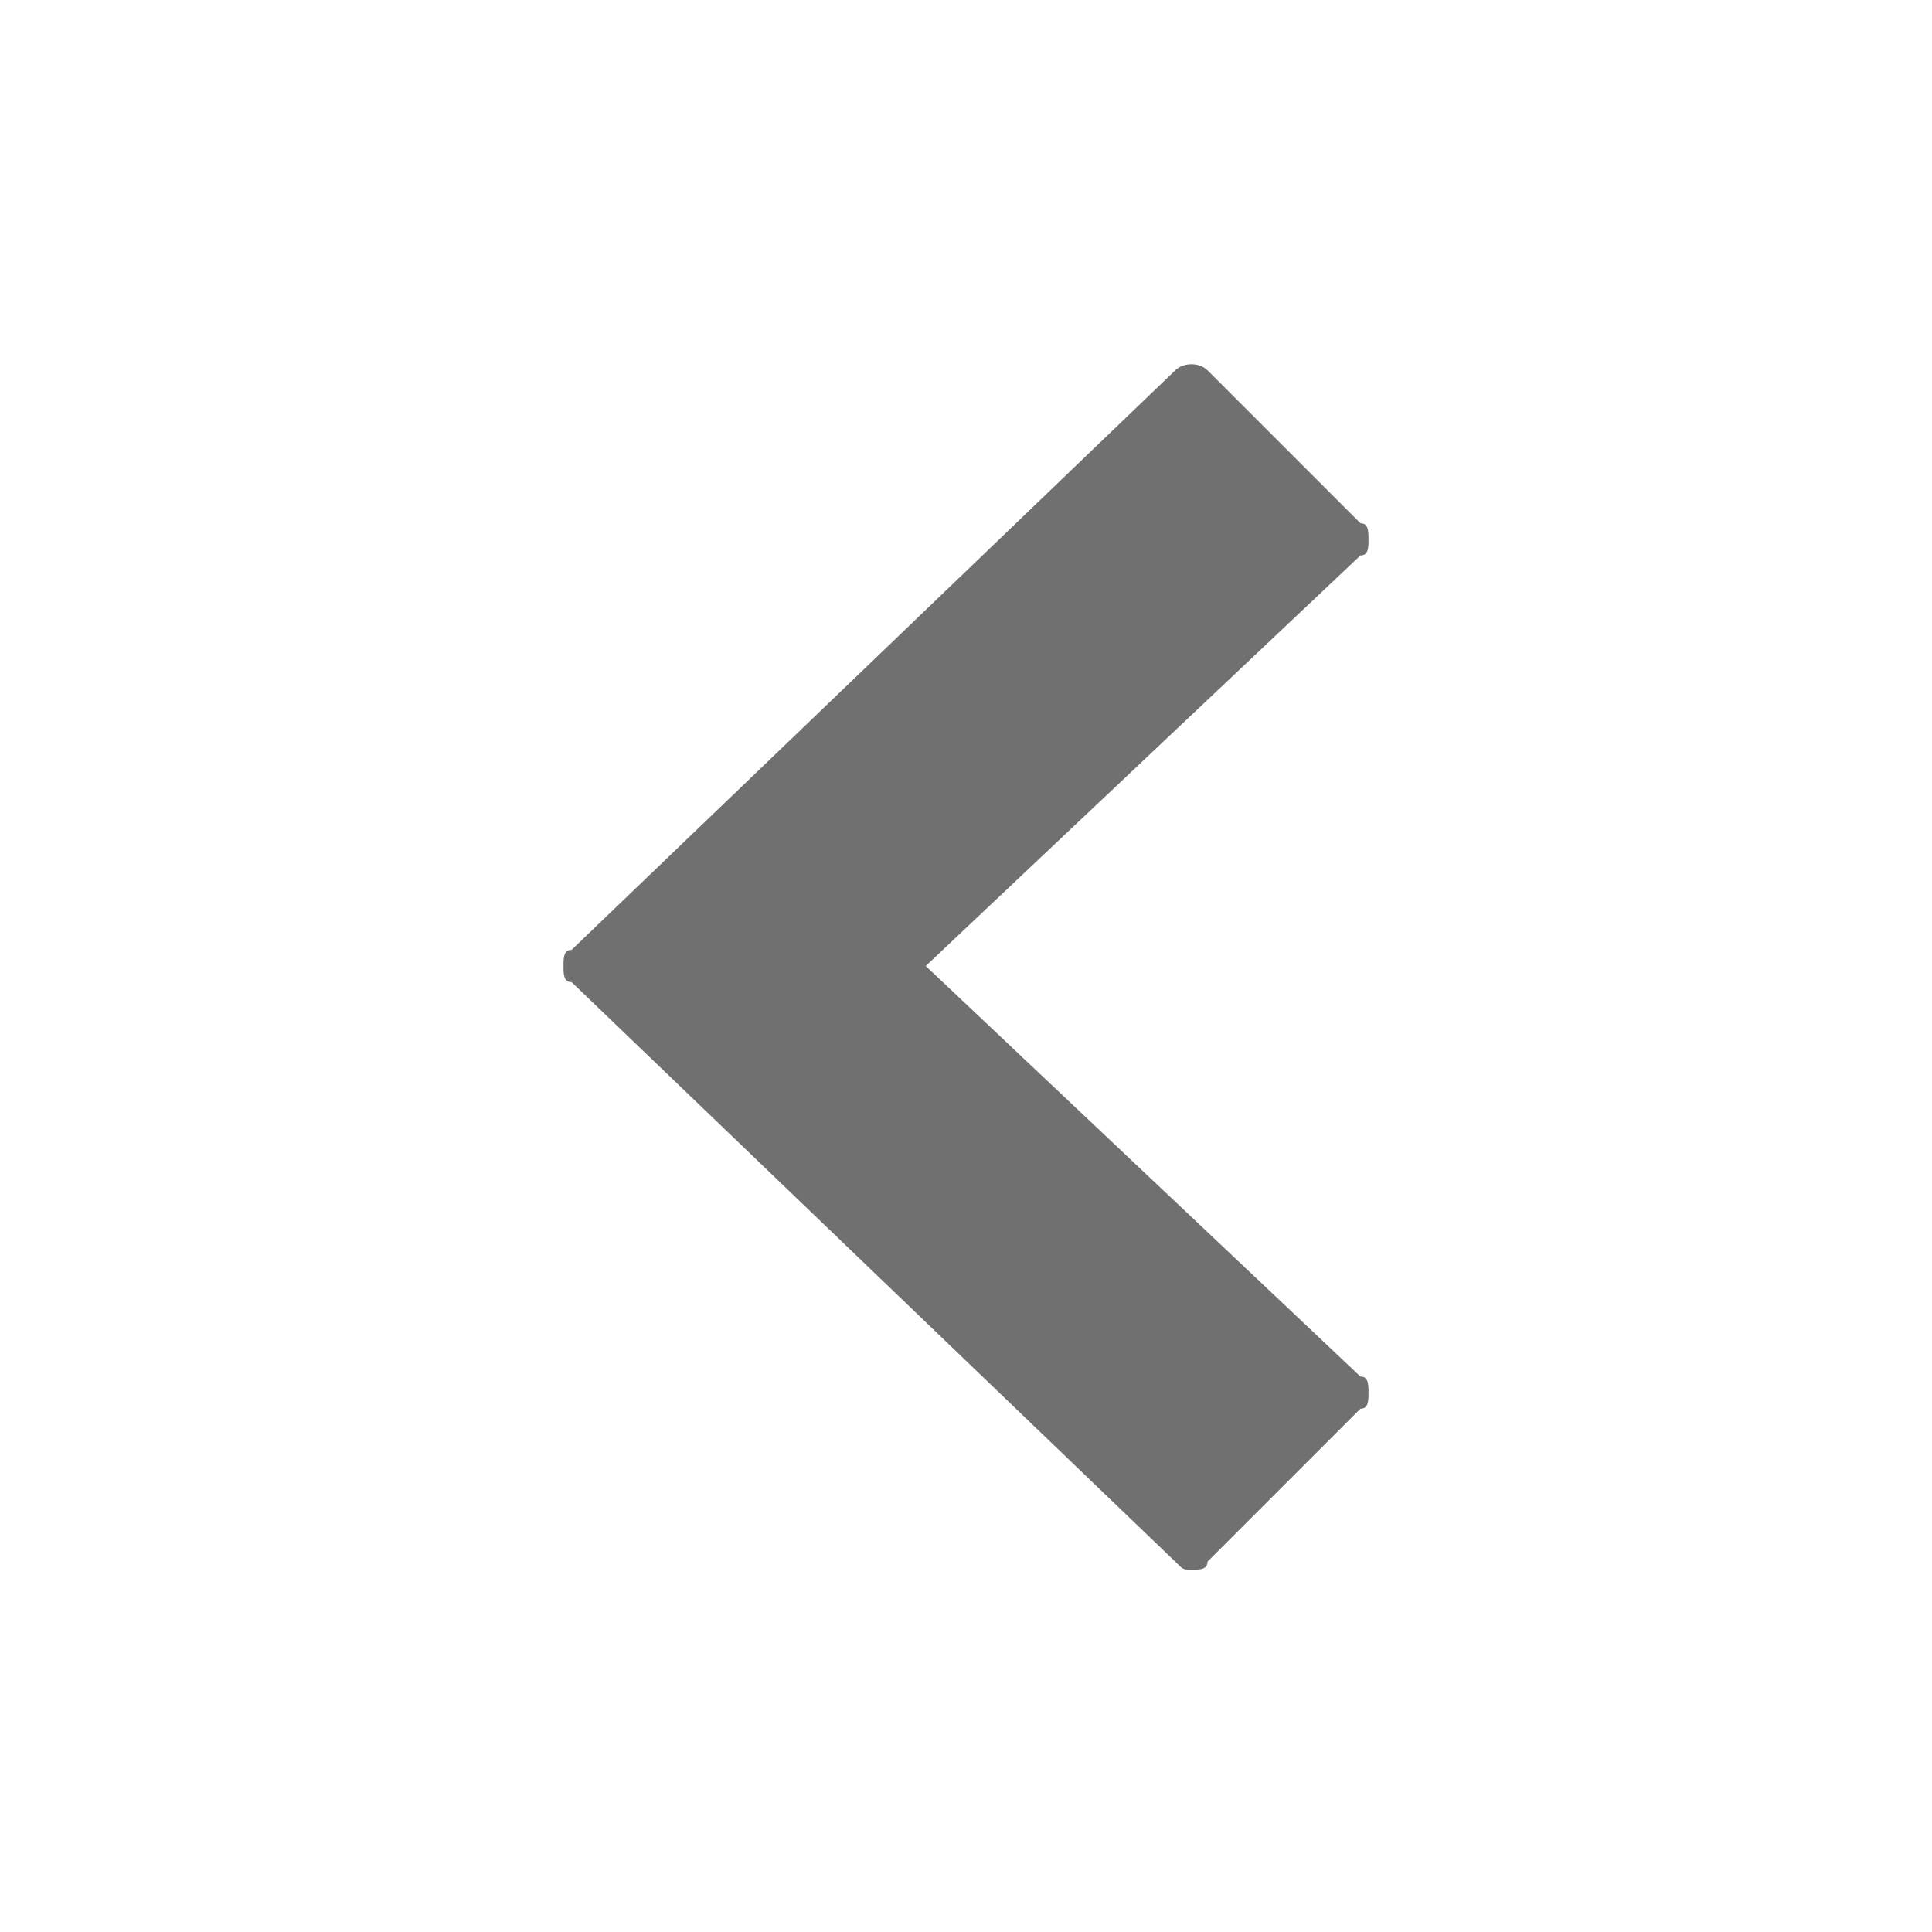 <?xml version="1.0" encoding="utf-8"?>
<!-- Generator: Adobe Illustrator 24.0.1, SVG Export Plug-In . SVG Version: 6.00 Build 0)  -->
<svg version="1.1" id="Layer_1" xmlns="http://www.w3.org/2000/svg" xmlns:xlink="http://www.w3.org/1999/xlink" x="0px" y="0px"
	 width="24px" height="24px" viewBox="0 0 24 24" style="enable-background:new 0 0 24 24;" xml:space="preserve">
<style type="text/css">
	.st0{fill:#707070;}
	.st1{fill:none;}
</style>
<g id="ic_chevron_left" transform="rotate(90 12 12)">
	<g>
		<g>
			<path class="st0" d="M12,12.5L6.9,7.1C6.9,7,6.8,7,6.7,7C6.6,7,6.5,7,6.5,7.1L4.6,9c-0.1,0.1-0.1,0.3,0,0.4l7.2,7.5
				C11.8,17,11.9,17,12,17c0.1,0,0.2,0,0.2-0.1l7.2-7.5c0.1-0.1,0.1-0.1,0.1-0.2c0-0.1,0-0.2-0.1-0.2l-1.9-1.9C17.5,7,17.4,7,17.3,7
				c-0.1,0-0.2,0-0.2,0.1L12,12.5z"/>
		</g>
	</g>
	<path id="Rectangle_4407" class="st1" d="M0,0h24v24H0V0z"/>
</g>
</svg>
